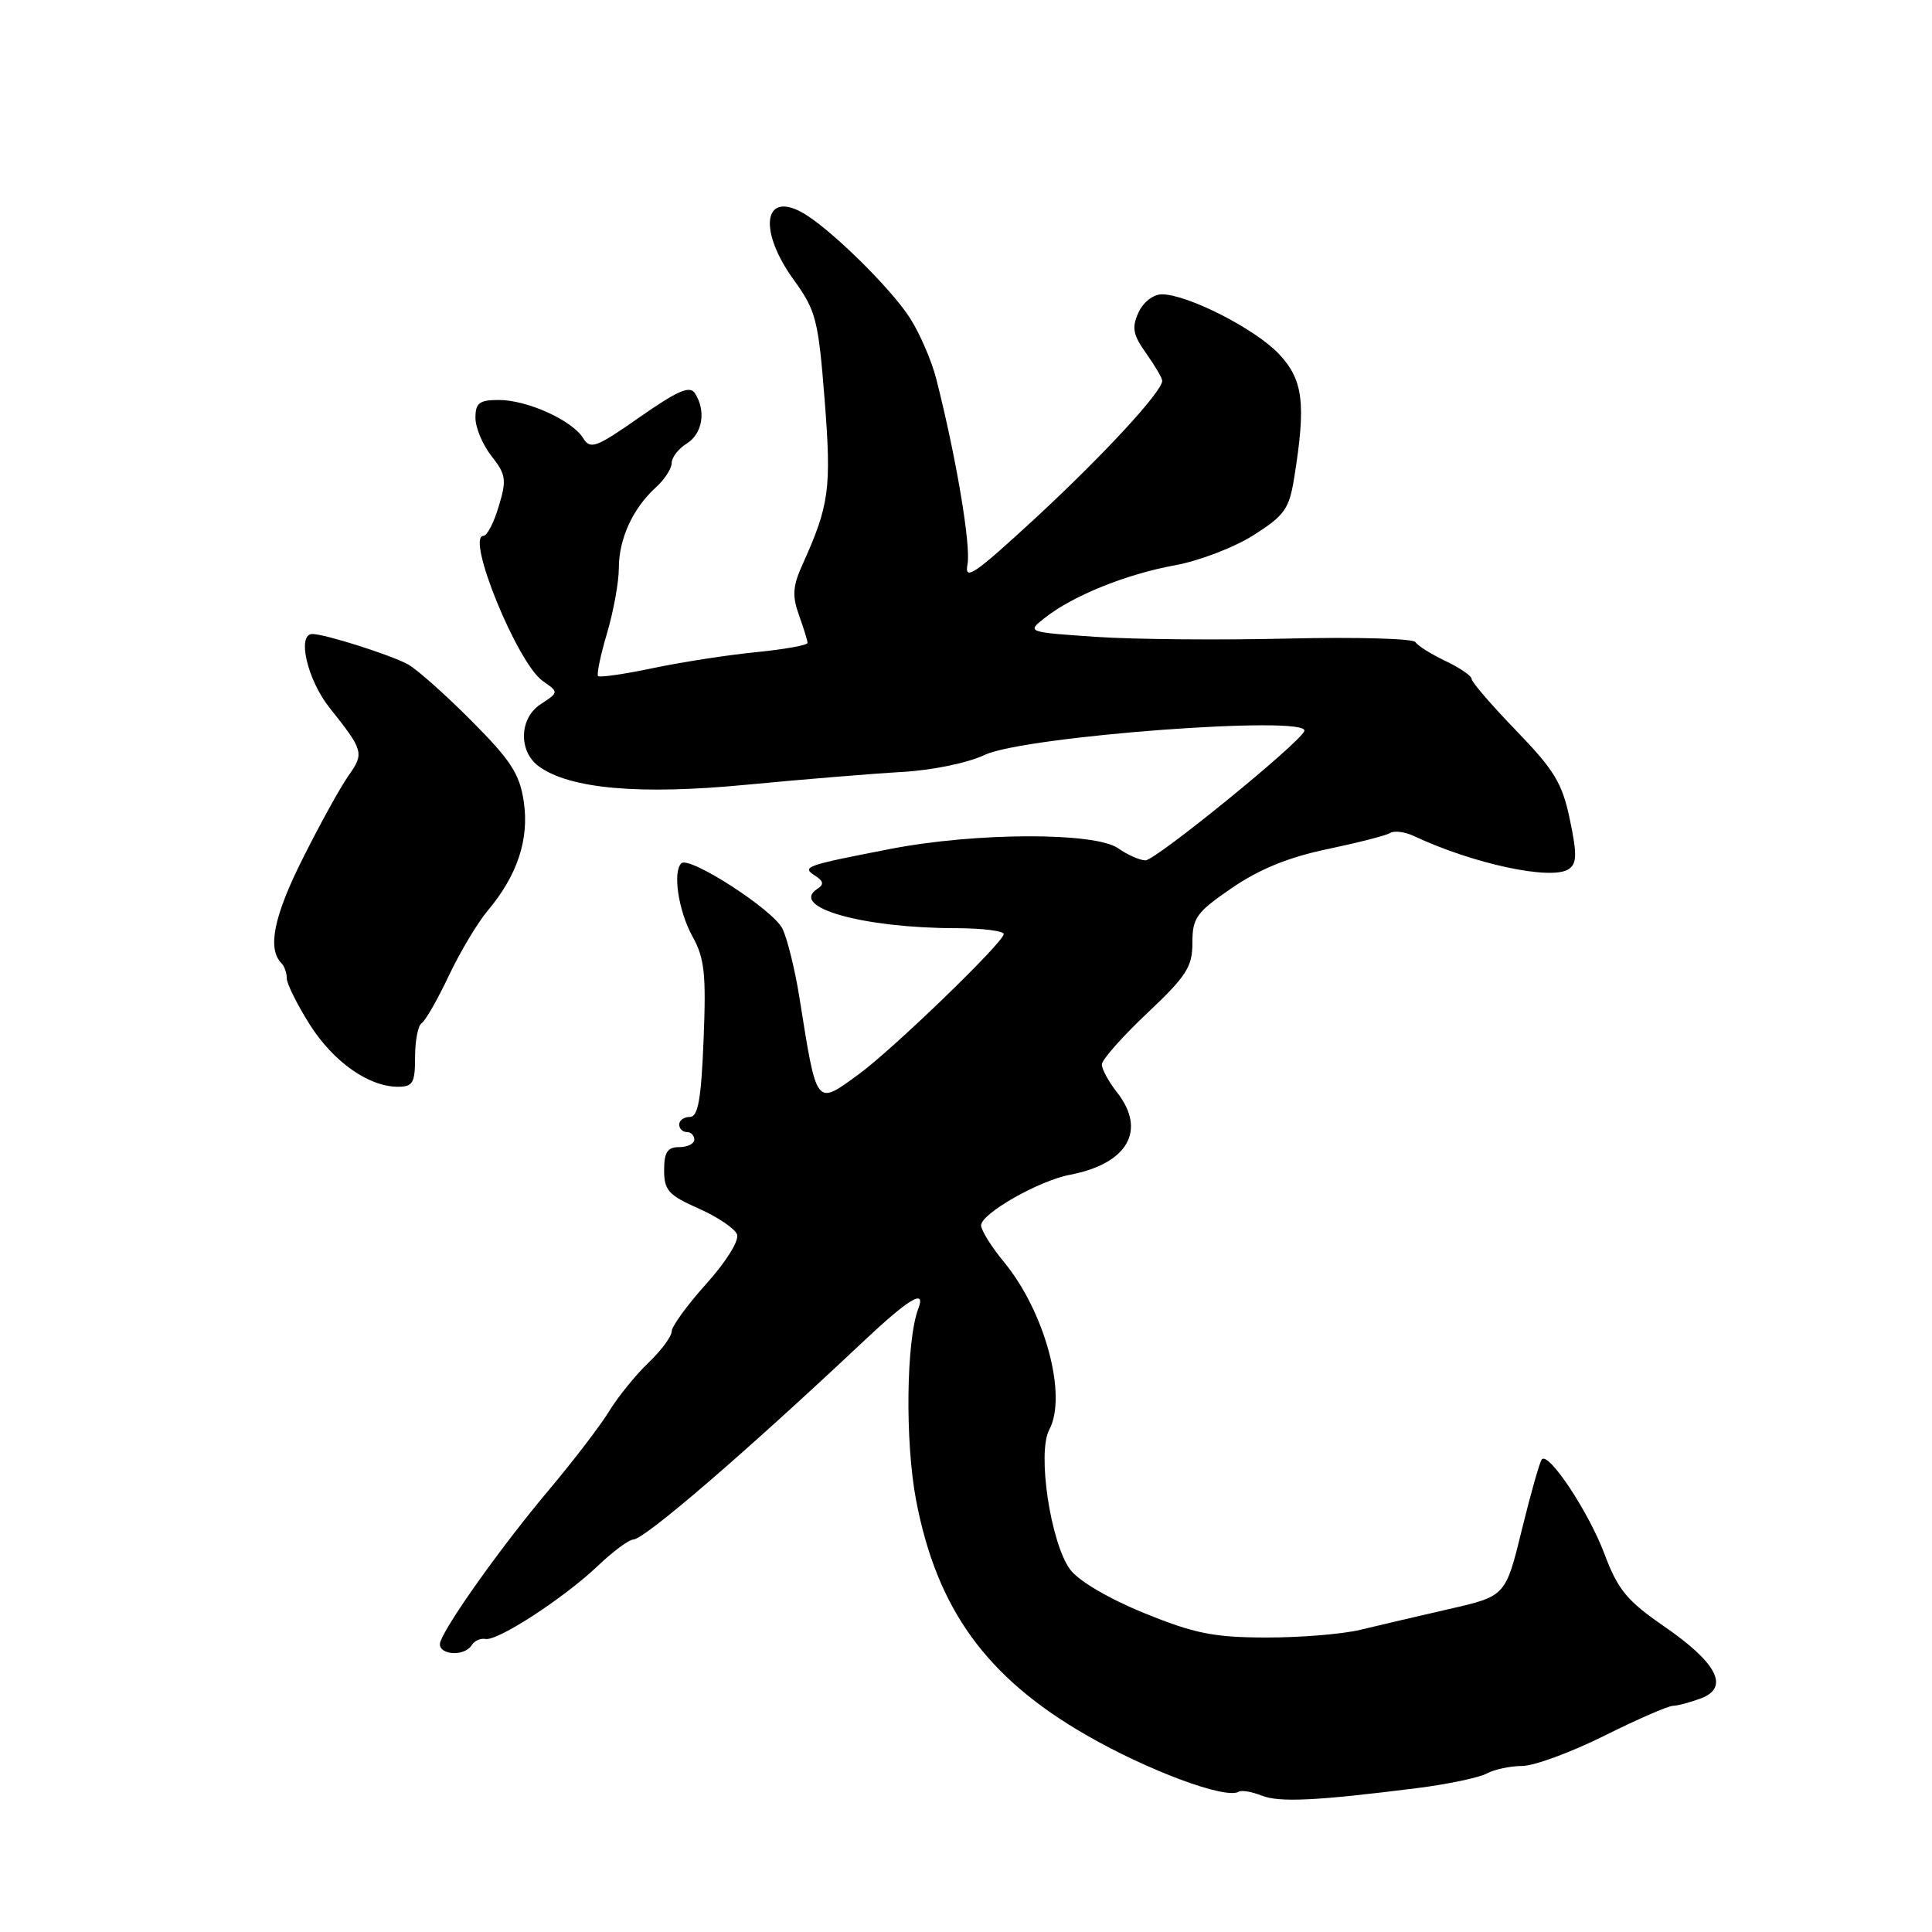 <?xml version="1.0" encoding="UTF-8" standalone="no"?>
<!DOCTYPE svg PUBLIC "-//W3C//DTD SVG 1.1//EN" "http://www.w3.org/Graphics/SVG/1.1/DTD/svg11.dtd" >
<svg xmlns="http://www.w3.org/2000/svg" xmlns:xlink="http://www.w3.org/1999/xlink" version="1.1" viewBox="0 0 256 256">
 <g >
 <path fill="currentColor"
d=" M 187.81 236.93 C 191.84 236.42 195.97 235.55 197.00 235.00 C 198.03 234.45 200.14 234.00 201.70 234.00 C 203.25 234.00 208.12 232.21 212.51 230.03 C 216.90 227.84 221.03 226.04 221.68 226.03 C 222.34 226.01 224.01 225.56 225.41 225.03 C 229.20 223.59 227.52 220.33 220.50 215.50 C 215.58 212.11 214.38 210.65 212.60 205.91 C 210.53 200.39 205.26 192.41 204.31 193.36 C 204.04 193.62 202.85 197.82 201.66 202.67 C 199.50 211.50 199.50 211.50 192.00 213.21 C 187.88 214.16 182.58 215.39 180.24 215.96 C 177.89 216.53 172.27 216.99 167.74 216.98 C 160.79 216.96 158.26 216.45 151.58 213.73 C 146.88 211.81 142.91 209.47 141.80 207.97 C 139.20 204.44 137.41 192.48 139.03 189.45 C 141.46 184.91 138.47 173.82 133.03 167.22 C 131.36 165.20 130.00 163.01 130.00 162.37 C 130.00 160.81 137.64 156.45 141.75 155.67 C 149.44 154.20 151.97 149.77 148.00 144.73 C 146.90 143.33 146.00 141.67 146.00 141.05 C 146.00 140.43 148.70 137.37 152.00 134.26 C 157.22 129.33 158.00 128.12 158.00 124.92 C 158.00 121.61 158.52 120.89 163.25 117.65 C 166.88 115.16 170.77 113.58 175.86 112.52 C 179.91 111.67 183.67 110.71 184.21 110.37 C 184.75 110.04 186.16 110.22 187.35 110.78 C 195.21 114.47 205.57 116.69 207.85 115.17 C 208.95 114.43 208.98 113.22 208.02 108.62 C 207.02 103.80 205.99 102.08 200.93 96.84 C 197.67 93.47 195.00 90.38 195.00 89.97 C 195.00 89.56 193.44 88.49 191.54 87.59 C 189.64 86.68 187.84 85.56 187.55 85.08 C 187.26 84.61 179.70 84.40 170.76 84.61 C 161.82 84.83 150.34 84.73 145.26 84.39 C 136.03 83.76 136.03 83.76 138.47 81.85 C 142.19 78.92 149.26 76.07 155.70 74.90 C 158.89 74.32 163.58 72.52 166.12 70.90 C 170.24 68.28 170.83 67.44 171.50 63.23 C 173.07 53.45 172.68 50.32 169.47 46.91 C 166.35 43.59 157.35 39.00 153.95 39.00 C 152.81 39.00 151.48 40.04 150.85 41.42 C 149.94 43.42 150.12 44.36 151.88 46.83 C 153.04 48.47 154.00 50.10 154.00 50.46 C 154.00 51.89 146.13 60.40 137.15 68.70 C 129.07 76.15 127.76 77.04 128.20 74.76 C 128.67 72.29 126.69 60.53 124.06 50.21 C 123.46 47.85 121.91 44.25 120.62 42.21 C 118.05 38.15 109.67 29.96 106.17 28.09 C 101.11 25.38 100.53 30.67 105.18 37.09 C 108.12 41.15 108.43 42.34 109.27 52.99 C 110.19 64.78 109.90 66.92 106.28 74.93 C 105.04 77.69 104.96 78.99 105.87 81.51 C 106.49 83.23 107.00 84.89 107.00 85.19 C 107.00 85.49 103.96 86.04 100.25 86.41 C 96.53 86.77 90.38 87.72 86.57 88.52 C 82.76 89.32 79.46 89.80 79.25 89.58 C 79.04 89.37 79.57 86.82 80.43 83.92 C 81.29 81.01 82.00 77.12 82.00 75.27 C 82.00 71.40 83.86 67.34 86.90 64.59 C 88.05 63.55 89.00 62.09 89.00 61.35 C 89.00 60.62 89.90 59.45 91.00 58.77 C 93.09 57.46 93.58 54.47 92.10 52.13 C 91.42 51.05 89.86 51.72 84.78 55.26 C 78.95 59.34 78.23 59.60 77.26 58.04 C 75.78 55.68 69.86 53.00 66.10 53.00 C 63.51 53.00 63.00 53.39 63.00 55.37 C 63.00 56.67 63.96 58.95 65.13 60.44 C 67.05 62.87 67.15 63.57 66.09 67.08 C 65.45 69.24 64.54 71.00 64.07 71.00 C 61.66 71.00 68.55 87.87 71.91 90.23 C 74.06 91.73 74.06 91.73 71.61 93.33 C 68.80 95.18 68.68 99.56 71.39 101.54 C 75.47 104.52 84.68 105.35 98.82 103.99 C 106.34 103.27 115.65 102.51 119.50 102.29 C 123.50 102.07 128.22 101.10 130.50 100.02 C 135.79 97.54 173.66 94.72 172.83 96.87 C 172.22 98.47 153.13 114.00 151.78 114.00 C 151.04 114.00 149.42 113.28 148.16 112.40 C 145.08 110.25 129.31 110.29 117.97 112.49 C 106.60 114.70 106.17 114.86 108.03 116.05 C 109.13 116.76 109.20 117.20 108.30 117.78 C 104.54 120.22 114.33 122.98 126.75 122.99 C 130.19 123.00 133.00 123.35 133.00 123.77 C 133.00 124.85 118.31 139.04 113.82 142.32 C 108.04 146.53 108.26 146.82 105.90 132.00 C 105.32 128.43 104.33 124.40 103.68 123.06 C 102.47 120.56 91.31 113.35 90.27 114.40 C 89.11 115.55 89.91 120.73 91.75 124.07 C 93.36 126.98 93.58 129.05 93.23 137.75 C 92.91 145.69 92.50 148.00 91.41 148.00 C 90.63 148.00 90.00 148.45 90.00 149.00 C 90.00 149.55 90.45 150.00 91.00 150.00 C 91.55 150.00 92.00 150.45 92.00 151.00 C 92.00 151.55 91.10 152.00 90.00 152.00 C 88.44 152.00 88.00 152.67 88.00 155.06 C 88.00 157.72 88.58 158.37 92.56 160.13 C 95.07 161.24 97.36 162.78 97.66 163.56 C 97.97 164.37 96.24 167.16 93.60 170.10 C 91.07 172.91 89.00 175.76 89.00 176.42 C 89.00 177.08 87.62 178.95 85.93 180.56 C 84.24 182.18 81.89 185.07 80.71 187.00 C 79.53 188.93 75.91 193.65 72.67 197.50 C 66.63 204.68 59.41 214.77 58.37 217.48 C 57.70 219.23 61.46 219.68 62.52 217.97 C 62.87 217.41 63.68 217.05 64.33 217.17 C 65.93 217.48 74.69 211.78 79.19 207.51 C 81.22 205.58 83.34 204.00 83.91 204.00 C 85.37 204.00 98.77 192.46 114.40 177.75 C 120.43 172.07 122.71 170.70 121.69 173.37 C 120.07 177.60 119.91 191.04 121.39 198.80 C 124.15 213.23 130.69 222.26 143.89 229.88 C 152.09 234.61 162.44 238.46 164.14 237.41 C 164.51 237.18 165.87 237.41 167.16 237.92 C 169.52 238.86 174.39 238.62 187.81 236.93 Z  M 55.00 140.06 C 55.00 137.89 55.39 135.87 55.87 135.58 C 56.35 135.28 57.97 132.46 59.46 129.31 C 60.95 126.16 63.27 122.28 64.62 120.67 C 68.56 115.99 70.15 111.18 69.40 106.21 C 68.86 102.55 67.69 100.75 62.44 95.48 C 58.98 92.00 55.18 88.63 54.02 88.01 C 51.64 86.74 43.10 84.03 41.41 84.01 C 39.31 83.99 40.71 90.05 43.65 93.76 C 48.18 99.45 48.28 99.80 46.19 102.76 C 45.12 104.27 42.38 109.23 40.10 113.79 C 36.27 121.42 35.40 125.73 37.30 127.63 C 37.68 128.02 38.00 128.92 38.00 129.63 C 38.00 130.35 39.36 133.08 41.02 135.72 C 44.16 140.69 48.84 144.00 52.73 144.00 C 54.71 144.00 55.00 143.49 55.00 140.06 Z "/>
</g>
</svg>